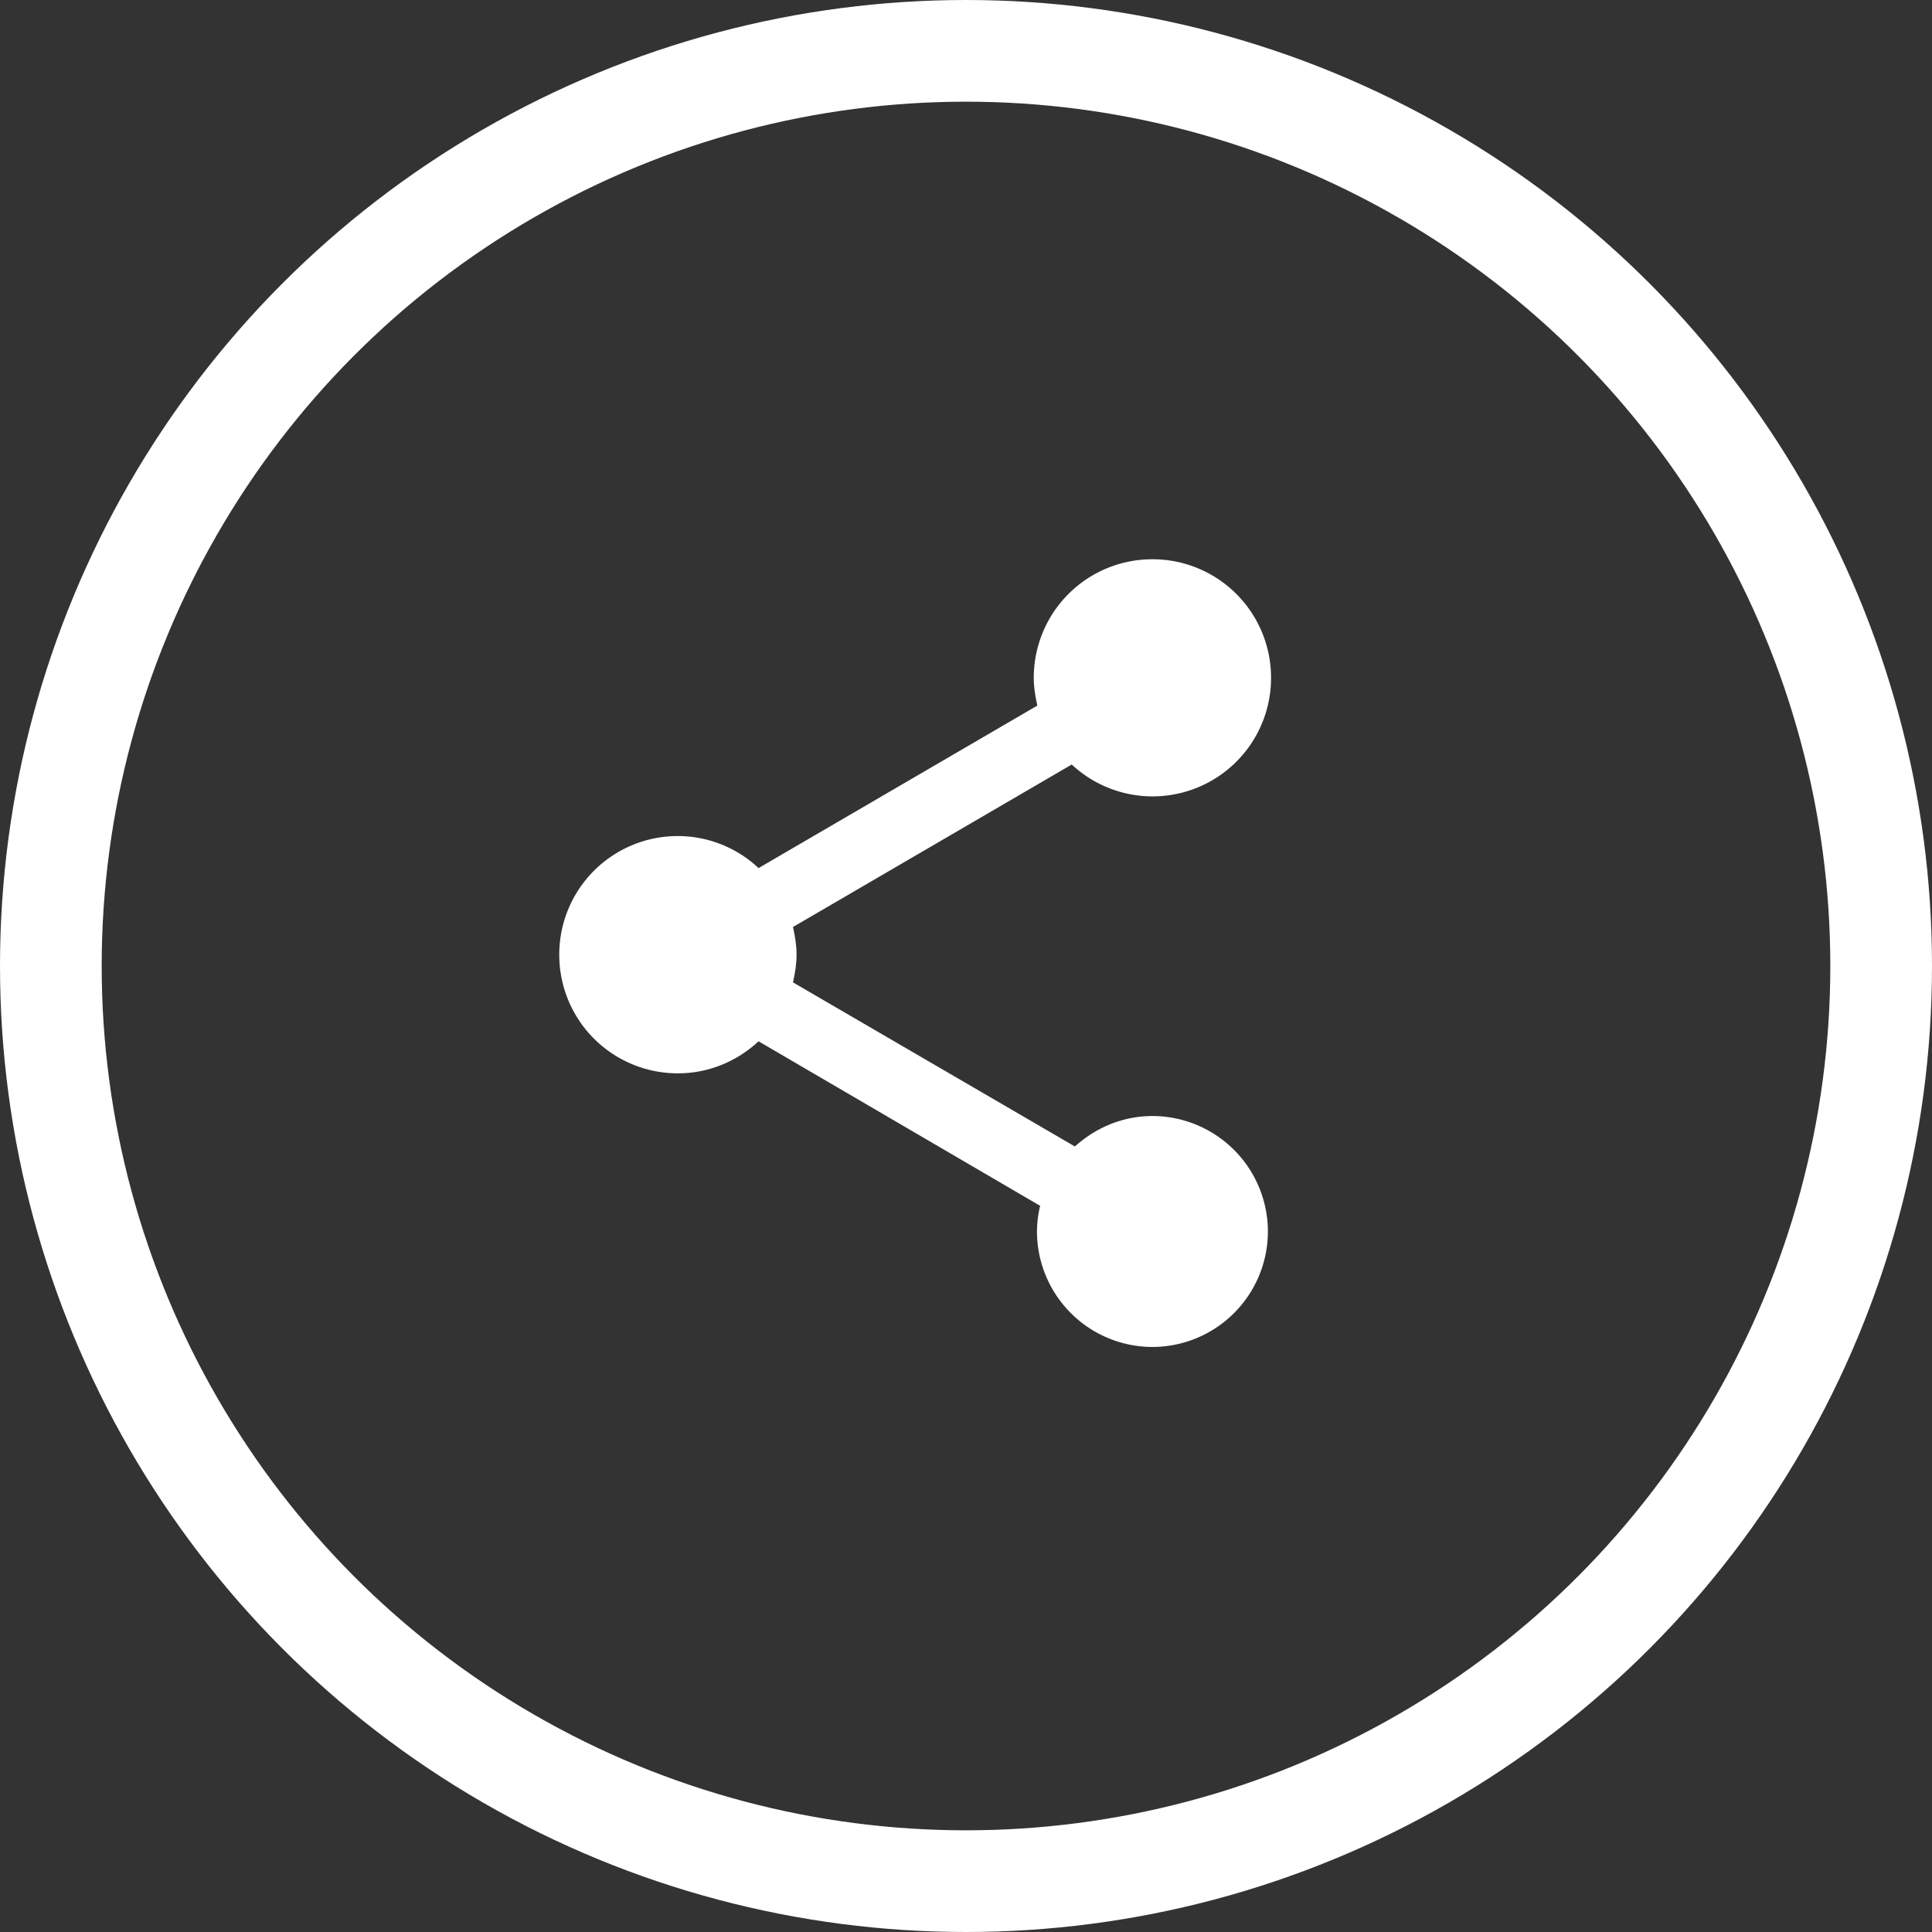 <svg xmlns="http://www.w3.org/2000/svg" width="38" height="38" viewBox="0 0 38 38">
    <rect x="0" y="0" width="38" height="38" fill="#333333" stroke="none"/>
    <g fill="none" fill-rule="evenodd" transform="translate(1 1)">
        <circle cx="18" cy="18" r="18" stroke="#FFF" stroke-width="2"/>
        <path fill="#FFF" d="M21.667 20.951c-.591 0-1.12.233-1.525.599l-5.545-3.228c.039-.179.07-.358.07-.544 0-.187-.031-.366-.07-.545l5.483-3.196A2.33 2.33 0 0 0 24 12.334 2.33 2.33 0 0 0 21.667 10a2.33 2.33 0 0 0-2.334 2.333c0 .187.031.366.07.545l-5.483 3.196a2.323 2.323 0 0 0-1.587-.63A2.33 2.33 0 0 0 10 17.778a2.33 2.33 0 0 0 2.333 2.333c.615 0 1.167-.241 1.587-.63l5.538 3.236a2.194 2.194 0 0 0-.062.505 2.274 2.274 0 0 0 2.27 2.271 2.274 2.274 0 0 0 2.272-2.27 2.274 2.274 0 0 0-2.271-2.272z"/>
    </g>
</svg>
